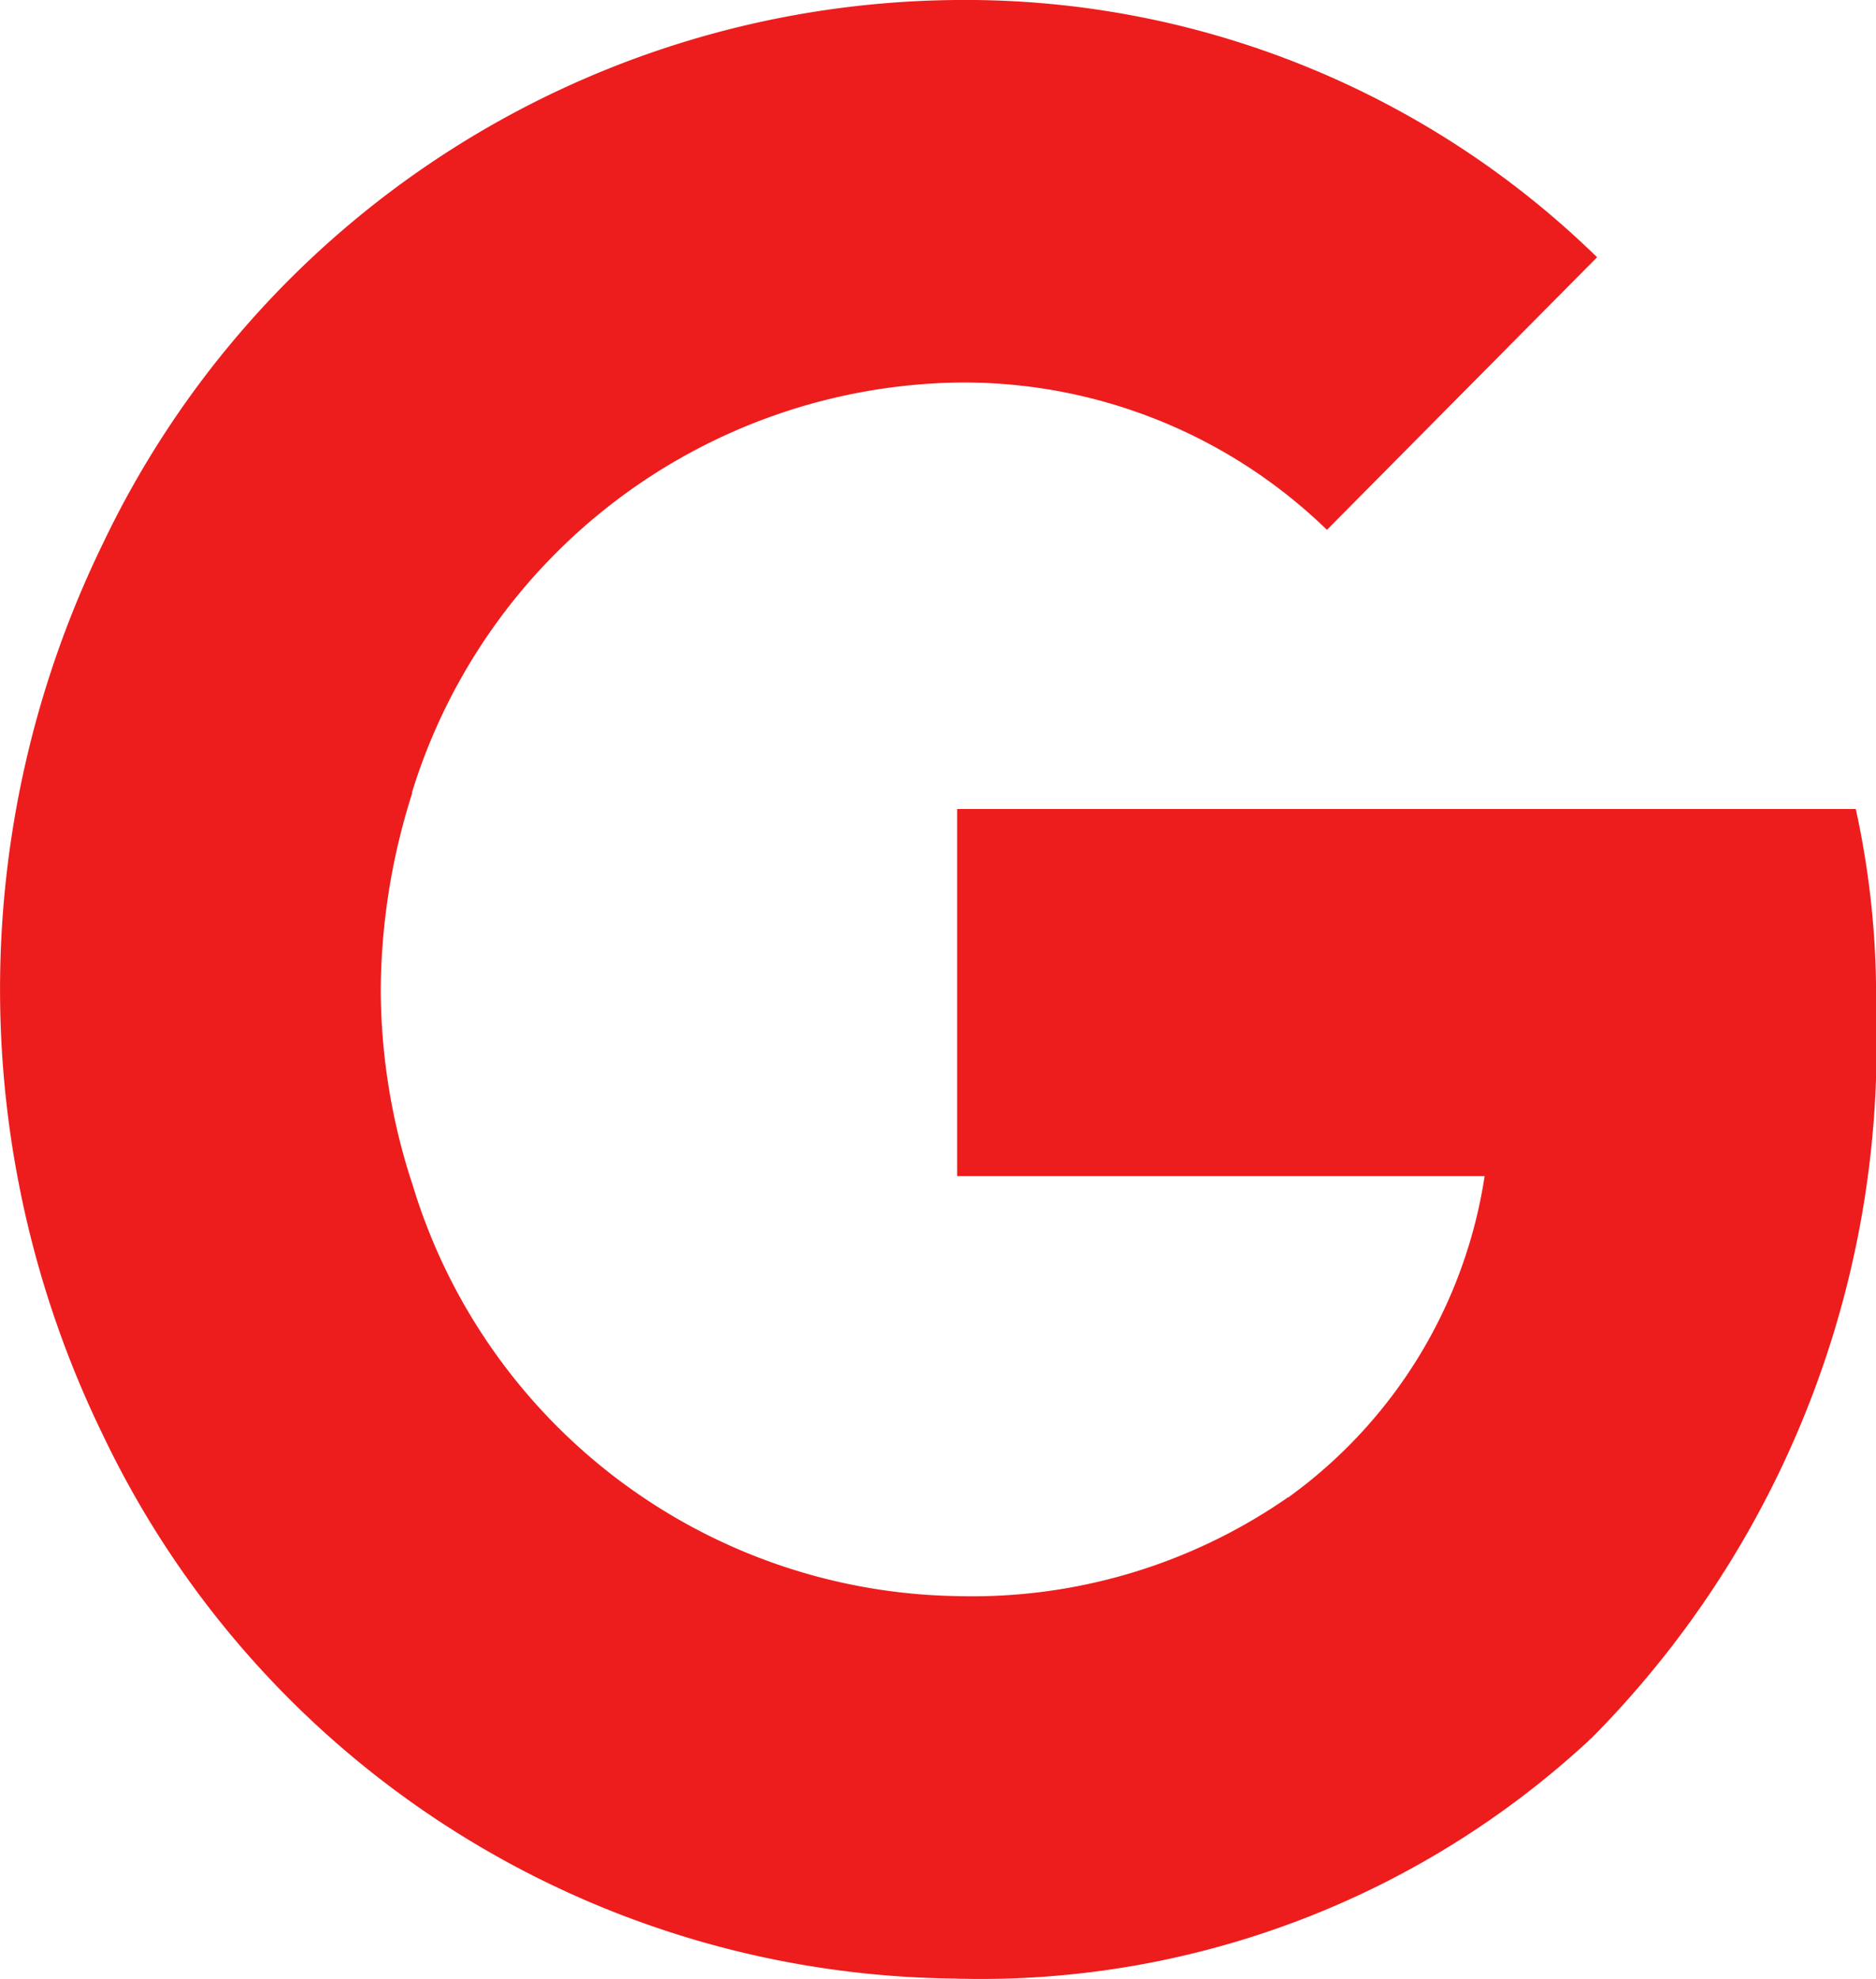 <svg xmlns="http://www.w3.org/2000/svg" width="17.999" height="18.982" viewBox="0 0 17.999 18.982"><defs><style>.a{fill:#ed1d1d;}</style></defs><g transform="translate(0)"><g transform="translate(0)"><path class="a" d="M8.622,0H0V3.522H5.061A4.664,4.664,0,0,1,3.183,6.6l-.017.118L5.892,8.9l.189.019A9.439,9.439,0,0,0,8.816,1.94,8.4,8.4,0,0,0,8.622,0Z" transform="translate(9.183 7.761)"/><path class="a" d="M8.2,7.614a8.59,8.59,0,0,0,6.081-2.3l-2.9-2.32A5.31,5.31,0,0,1,8.2,3.944,5.551,5.551,0,0,1,2.979,0L2.872.009.037,2.277,0,2.383a9.151,9.151,0,0,0,8.2,5.23" transform="translate(0.98 11.368)"/><path class="a" d="M3.959,6.184a6.02,6.02,0,0,1-.306-1.877,6.327,6.327,0,0,1,.3-1.877L3.944,2.3,1.073,0,.98.046a9.755,9.755,0,0,0,0,8.521L3.959,6.184" transform="translate(0 5.184)"/><path class="a" d="M8.2,3.67a5,5,0,0,1,3.551,1.413l2.592-2.615A8.669,8.669,0,0,0,8.2,0,9.151,9.151,0,0,0,0,5.23L2.969,7.614A5.573,5.573,0,0,1,8.2,3.67" transform="translate(0.98)"/></g></g></svg>